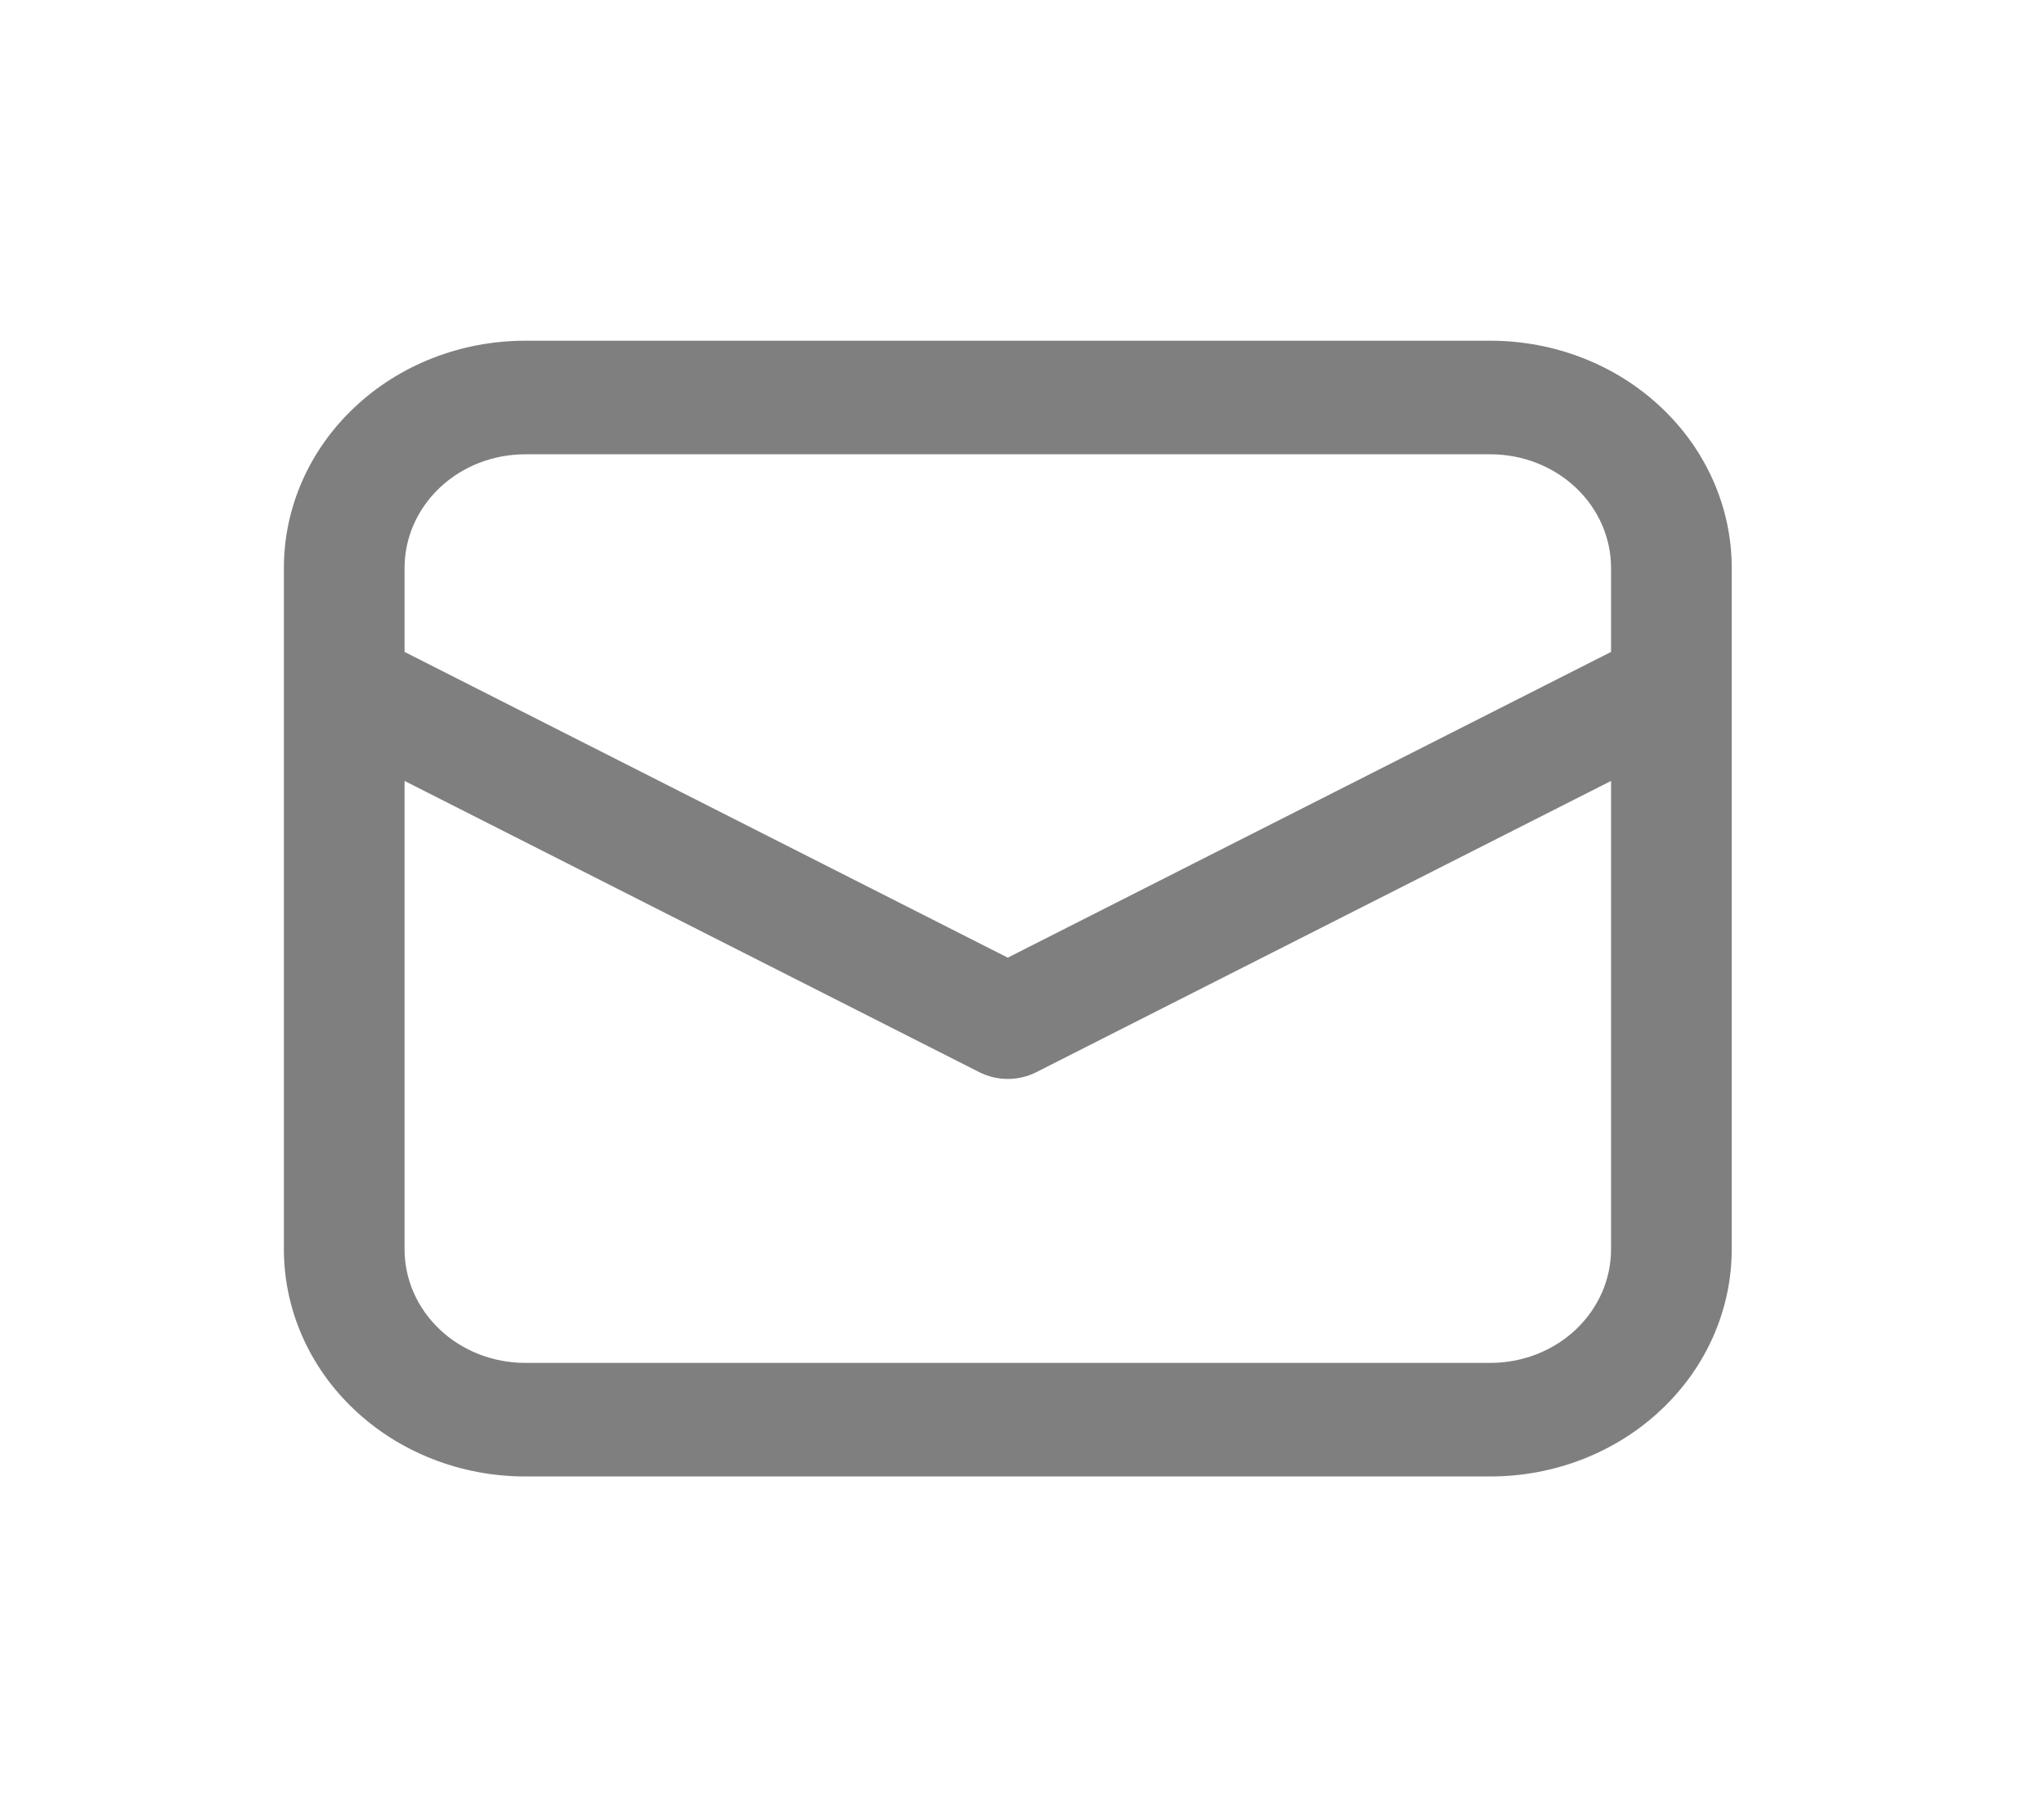 <svg width="27" height="24" viewBox="0 0 27 24" fill="none" xmlns="http://www.w3.org/2000/svg">
<path d="M3.75 9.057V16.5C3.75 17.296 4.086 18.059 4.684 18.621C5.281 19.184 6.092 19.5 6.938 19.5H19.688C20.533 19.5 21.344 19.184 21.941 18.621C22.539 18.059 22.875 17.296 22.875 16.5V7.5C22.875 6.704 22.539 5.941 21.941 5.379C21.344 4.816 20.533 4.5 19.688 4.5H6.938C6.092 4.5 5.281 4.816 4.684 5.379C4.086 5.941 3.75 6.704 3.75 7.5V9.057ZM6.938 6H19.688C20.11 6 20.516 6.158 20.814 6.439C21.113 6.721 21.281 7.102 21.281 7.5V8.61L13.312 12.648L5.344 8.61V7.5C5.344 7.102 5.512 6.721 5.811 6.439C6.109 6.158 6.515 6 6.938 6ZM5.344 10.314L12.935 14.16C13.051 14.219 13.181 14.25 13.312 14.25C13.444 14.25 13.574 14.219 13.69 14.16L21.281 10.314V16.5C21.281 16.898 21.113 17.279 20.814 17.561C20.516 17.842 20.11 18 19.688 18H6.938C6.515 18 6.109 17.842 5.811 17.561C5.512 17.279 5.344 16.898 5.344 16.5V10.314Z" fill="black" fill-opacity="0.5"/>
</svg>
